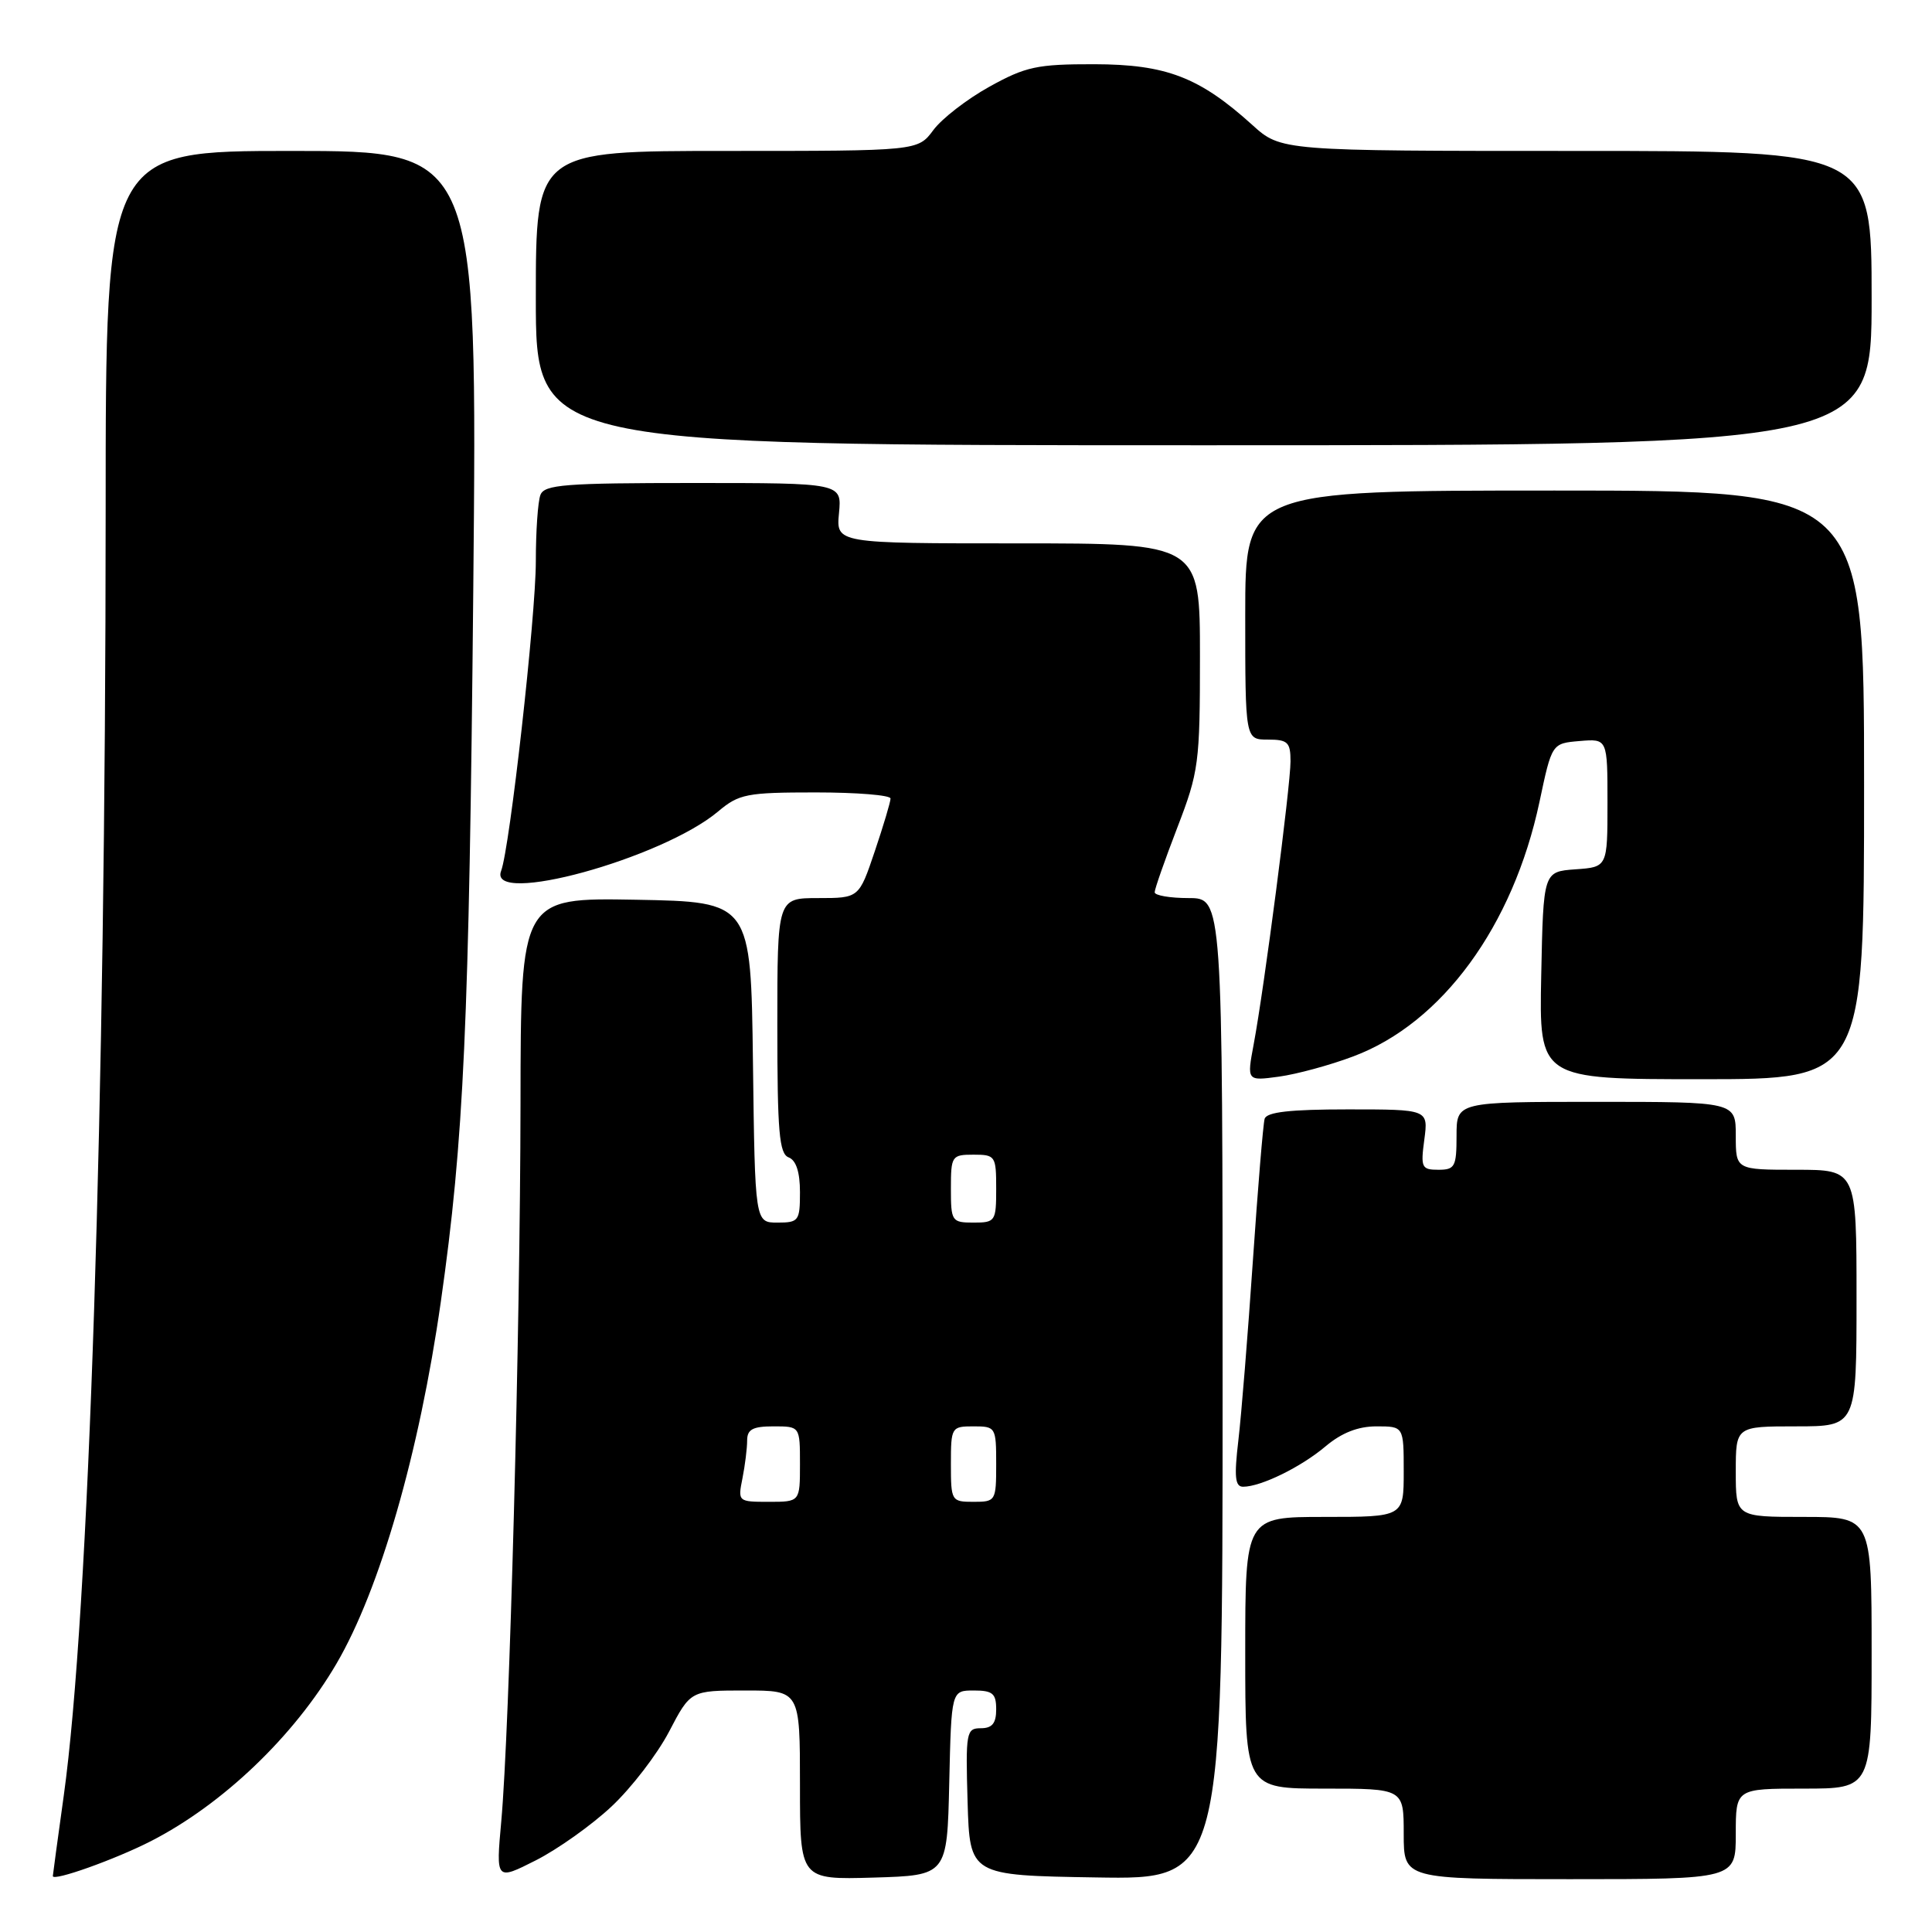 <?xml version="1.0" encoding="UTF-8" standalone="no"?>
<!DOCTYPE svg PUBLIC "-//W3C//DTD SVG 1.1//EN" "http://www.w3.org/Graphics/SVG/1.1/DTD/svg11.dtd" >
<svg xmlns="http://www.w3.org/2000/svg" xmlns:xlink="http://www.w3.org/1999/xlink" version="1.1" viewBox="0 0 256 256">
 <g >
 <path fill="currentColor"
d=" M 20.00 243.96 C 29.52 239.08 38.94 230.08 44.57 220.47 C 50.32 210.66 55.55 192.54 58.41 172.50 C 61.47 151.05 62.16 135.84 62.71 78.25 C 63.26 20.00 63.26 20.00 38.63 20.00 C 14.00 20.00 14.00 20.00 14.00 67.75 C 13.99 146.55 11.79 213.96 8.45 237.92 C 7.65 243.66 7.00 248.46 7.00 248.59 C 7.00 249.33 15.25 246.39 20.00 243.96 Z  M 81.03 239.37 C 83.65 236.92 87.08 232.46 88.65 229.46 C 91.50 224.00 91.50 224.00 98.75 224.00 C 106.00 224.00 106.00 224.00 106.00 236.54 C 106.00 249.07 106.00 249.07 115.75 248.79 C 125.50 248.50 125.50 248.50 125.78 236.25 C 126.06 224.00 126.06 224.00 129.03 224.00 C 131.53 224.00 132.00 224.39 132.00 226.50 C 132.00 228.35 131.47 229.00 129.96 229.00 C 128.04 229.00 127.94 229.52 128.21 238.75 C 128.50 248.50 128.50 248.50 145.25 248.77 C 162.00 249.05 162.00 249.05 162.00 184.02 C 162.00 119.00 162.00 119.00 157.50 119.00 C 155.03 119.00 153.00 118.65 153.00 118.23 C 153.00 117.80 154.35 113.95 156.00 109.66 C 158.85 102.26 159.00 101.13 159.00 86.94 C 159.00 72.00 159.00 72.00 134.89 72.00 C 110.79 72.00 110.79 72.00 111.17 68.00 C 111.55 64.00 111.55 64.00 91.88 64.00 C 74.87 64.00 72.13 64.21 71.61 65.58 C 71.27 66.45 71.00 70.42 71.00 74.39 C 71.00 81.64 67.55 112.41 66.40 115.40 C 64.59 120.12 87.72 113.78 95.16 107.52 C 97.92 105.20 98.93 105.00 108.08 105.00 C 113.53 105.00 118.00 105.36 118.00 105.81 C 118.00 106.25 117.06 109.40 115.91 112.81 C 113.82 119.00 113.82 119.00 108.41 119.00 C 103.00 119.00 103.00 119.00 103.00 135.89 C 103.00 149.99 103.25 152.88 104.50 153.36 C 105.49 153.74 106.00 155.31 106.00 157.97 C 106.00 161.78 105.83 162.00 103.02 162.00 C 100.04 162.00 100.04 162.00 99.77 140.75 C 99.50 119.50 99.50 119.50 84.25 119.22 C 69.00 118.95 69.00 118.95 68.97 146.22 C 68.93 176.51 67.52 229.22 66.42 241.34 C 65.71 249.18 65.71 249.18 70.99 246.51 C 73.89 245.04 78.41 241.83 81.03 239.37 Z  M 230.00 243.00 C 230.00 237.00 230.00 237.00 239.00 237.00 C 248.00 237.00 248.00 237.00 248.00 219.00 C 248.00 201.00 248.00 201.00 239.00 201.00 C 230.00 201.00 230.00 201.00 230.00 195.00 C 230.00 189.00 230.00 189.00 238.00 189.00 C 246.00 189.00 246.00 189.00 246.00 172.00 C 246.00 155.00 246.00 155.00 238.00 155.00 C 230.00 155.00 230.00 155.00 230.00 150.50 C 230.00 146.00 230.00 146.00 211.50 146.00 C 193.00 146.00 193.00 146.00 193.00 150.50 C 193.00 154.59 192.78 155.00 190.60 155.00 C 188.37 155.00 188.23 154.71 188.73 151.00 C 189.26 147.00 189.26 147.00 178.60 147.00 C 170.93 147.00 167.84 147.35 167.57 148.25 C 167.37 148.94 166.67 157.42 166.01 167.10 C 165.35 176.79 164.49 187.47 164.09 190.85 C 163.52 195.70 163.65 197.00 164.72 197.00 C 167.07 197.00 172.39 194.40 175.64 191.65 C 177.78 189.85 179.95 189.00 182.39 189.00 C 186.00 189.00 186.00 189.00 186.00 195.00 C 186.00 201.00 186.00 201.00 175.50 201.00 C 165.00 201.00 165.00 201.00 165.00 219.00 C 165.00 237.00 165.00 237.00 175.50 237.00 C 186.00 237.00 186.00 237.00 186.00 243.00 C 186.00 249.00 186.00 249.00 208.00 249.00 C 230.00 249.00 230.00 249.00 230.00 243.00 Z  M 179.31 139.98 C 191.08 135.58 200.49 122.71 203.99 106.25 C 205.63 98.50 205.63 98.50 209.32 98.19 C 213.00 97.88 213.00 97.88 213.00 106.38 C 213.00 114.89 213.00 114.89 208.75 115.19 C 204.50 115.50 204.50 115.50 204.22 129.25 C 203.94 143.00 203.94 143.00 225.47 143.00 C 247.00 143.00 247.00 143.00 247.00 104.00 C 247.00 65.00 247.00 65.00 206.00 65.00 C 165.00 65.00 165.00 65.00 165.00 81.50 C 165.00 98.00 165.00 98.00 168.00 98.00 C 170.64 98.00 171.00 98.35 171.00 100.88 C 171.00 104.13 167.52 130.91 166.12 138.37 C 165.21 143.24 165.21 143.24 169.47 142.66 C 171.81 142.34 176.24 141.14 179.31 139.98 Z  M 248.00 39.50 C 248.00 20.00 248.00 20.00 208.87 20.00 C 169.74 20.00 169.74 20.00 165.92 16.54 C 158.91 10.21 154.51 8.53 145.00 8.51 C 137.42 8.50 135.92 8.82 131.10 11.49 C 128.14 13.13 124.79 15.72 123.67 17.24 C 121.62 20.00 121.62 20.00 96.31 20.00 C 71.00 20.00 71.00 20.00 71.00 39.50 C 71.00 59.00 71.00 59.00 159.50 59.00 C 248.00 59.00 248.00 59.00 248.00 39.50 Z  M 98.38 195.88 C 98.72 194.16 99.00 191.91 99.00 190.88 C 99.00 189.40 99.74 189.00 102.50 189.00 C 106.00 189.00 106.00 189.00 106.00 194.00 C 106.00 199.00 106.00 199.00 101.88 199.00 C 97.79 199.00 97.76 198.97 98.38 195.88 Z  M 126.00 194.00 C 126.00 189.11 126.07 189.00 129.00 189.00 C 131.93 189.00 132.00 189.11 132.00 194.00 C 132.00 198.89 131.93 199.00 129.00 199.00 C 126.07 199.00 126.00 198.89 126.00 194.00 Z  M 126.00 157.50 C 126.00 153.17 126.11 153.00 129.00 153.00 C 131.89 153.00 132.00 153.17 132.00 157.50 C 132.00 161.83 131.89 162.00 129.00 162.00 C 126.11 162.00 126.00 161.83 126.00 157.50 Z "/>
</g>
</svg>